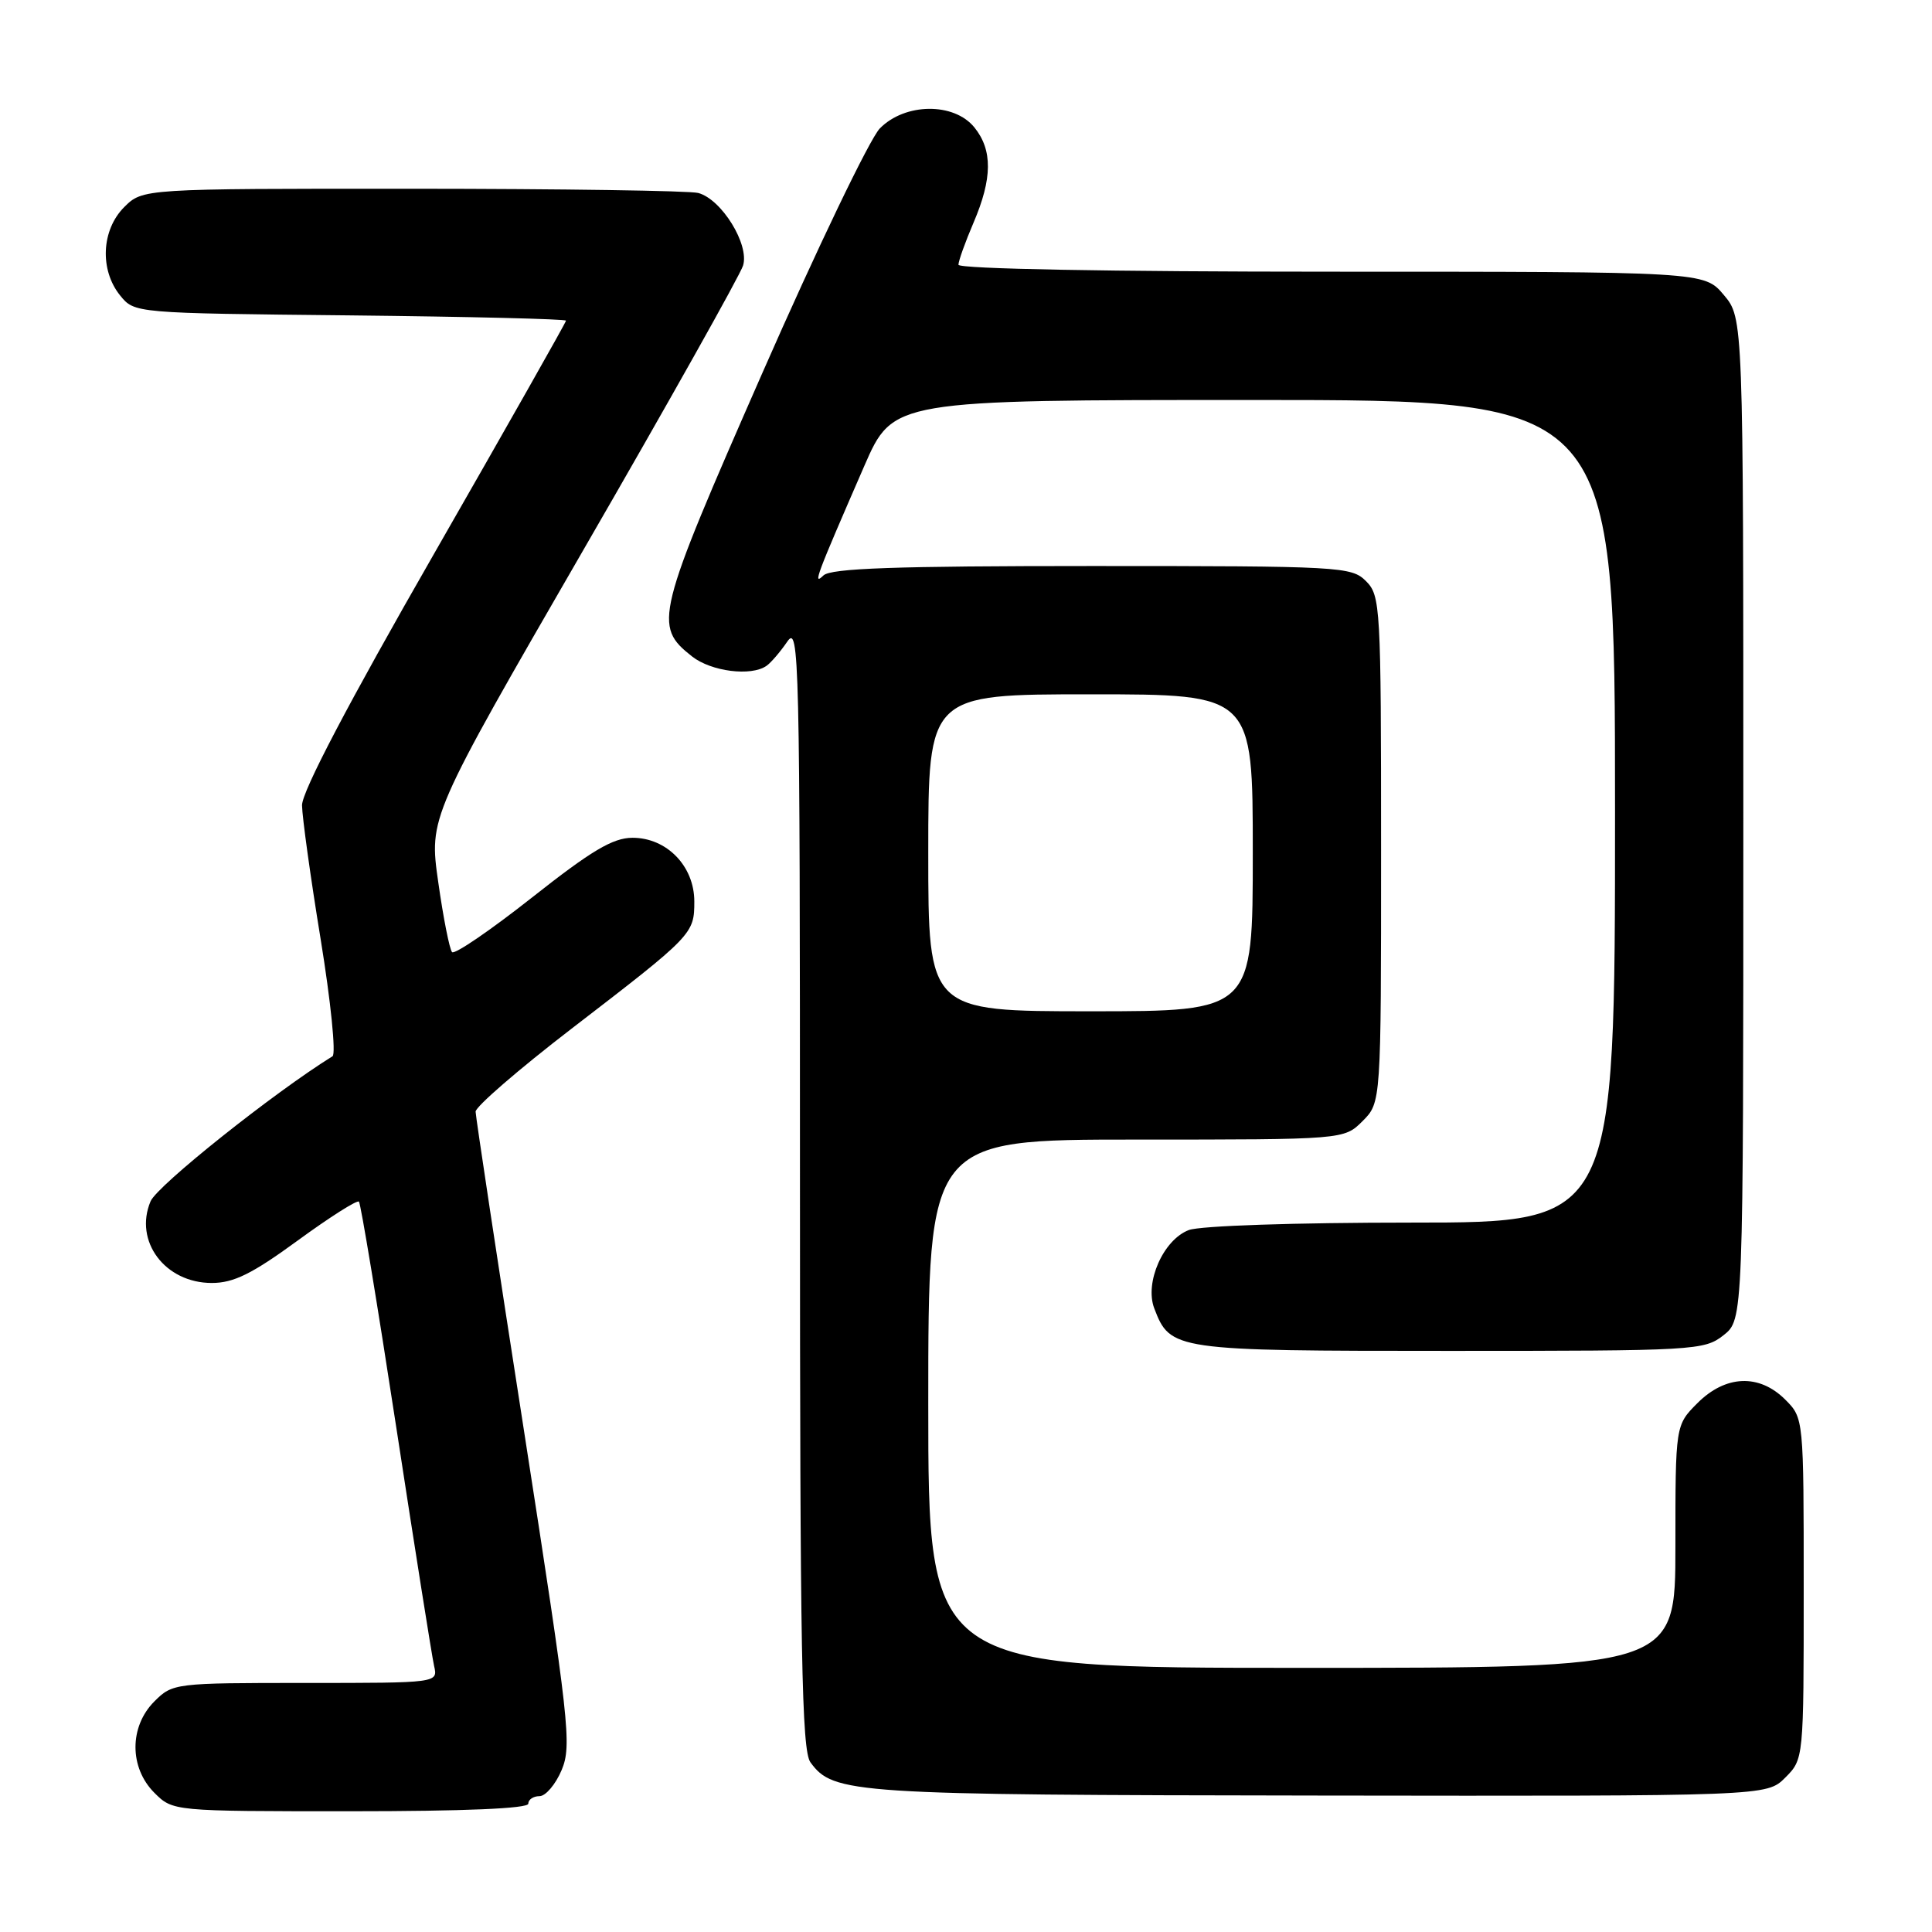 <?xml version="1.0" encoding="UTF-8" standalone="no"?>
<!DOCTYPE svg PUBLIC "-//W3C//DTD SVG 1.1//EN" "http://www.w3.org/Graphics/SVG/1.1/DTD/svg11.dtd" >
<svg xmlns="http://www.w3.org/2000/svg" xmlns:xlink="http://www.w3.org/1999/xlink" version="1.1" viewBox="0 0 256 256">
 <g >
 <path fill="currentColor"
d=" M 70.00 239.00 C 70.00 238.45 70.67 238.00 71.49 238.00 C 72.30 238.00 73.63 236.43 74.43 234.52 C 75.78 231.27 75.44 228.20 69.46 189.77 C 65.92 167.07 63.03 147.96 63.02 147.30 C 63.01 146.64 68.73 141.69 75.74 136.30 C 91.82 123.94 92.00 123.75 92.00 119.45 C 92.00 114.76 88.34 111.00 83.80 111.01 C 81.20 111.02 78.38 112.70 70.50 118.92 C 65.00 123.26 60.23 126.52 59.90 126.16 C 59.57 125.80 58.74 121.63 58.07 116.89 C 56.84 108.29 56.84 108.29 77.29 72.89 C 88.54 53.43 98.06 36.46 98.46 35.19 C 99.32 32.40 95.62 26.40 92.52 25.57 C 91.41 25.27 74.39 25.02 54.70 25.01 C 18.91 25.00 18.91 25.00 16.45 27.45 C 13.43 30.48 13.19 35.77 15.91 39.14 C 17.82 41.50 17.82 41.50 46.41 41.79 C 62.13 41.96 75.00 42.27 75.00 42.49 C 75.00 42.70 67.12 56.62 57.50 73.40 C 46.12 93.24 40.01 104.89 40.02 106.71 C 40.04 108.24 41.14 116.23 42.49 124.46 C 43.83 132.69 44.54 139.67 44.06 139.96 C 36.30 144.77 20.82 157.10 19.95 159.18 C 17.72 164.47 21.87 170.00 28.06 170.00 C 30.96 170.00 33.39 168.80 39.43 164.39 C 43.66 161.30 47.31 158.98 47.56 159.22 C 47.80 159.46 50.02 172.90 52.50 189.08 C 54.98 205.26 57.24 219.51 57.52 220.75 C 58.04 223.00 58.04 223.00 40.47 223.00 C 23.16 223.00 22.87 223.03 20.45 225.45 C 17.12 228.79 17.12 234.21 20.45 237.55 C 22.91 240.00 22.91 240.00 46.45 240.00 C 61.48 240.00 70.00 239.64 70.00 239.00 Z  M 236.55 235.55 C 239.00 233.09 239.00 233.09 239.00 210.50 C 239.00 187.91 239.00 187.91 236.55 185.45 C 233.10 182.01 228.65 182.19 224.92 185.92 C 222.00 188.85 222.00 188.85 222.00 204.92 C 222.00 221.00 222.00 221.00 172.50 221.00 C 123.00 221.00 123.00 221.00 123.00 186.00 C 123.00 151.00 123.00 151.00 150.55 151.00 C 178.09 151.00 178.09 151.00 180.55 148.55 C 183.00 146.09 183.00 146.09 183.00 112.55 C 183.00 80.33 182.92 78.92 181.00 77.00 C 179.08 75.08 177.67 75.00 144.70 75.00 C 118.62 75.00 110.09 75.30 109.11 76.25 C 107.67 77.64 108.09 76.52 114.52 61.75 C 118.34 53.00 118.34 53.00 166.17 53.00 C 214.00 53.00 214.00 53.00 214.00 107.50 C 214.00 162.00 214.00 162.00 187.07 162.00 C 171.64 162.00 159.01 162.42 157.52 162.99 C 154.14 164.28 151.65 169.94 152.94 173.35 C 155.07 178.93 155.53 179.00 192.09 179.00 C 224.61 179.00 225.82 178.93 228.37 176.93 C 231.00 174.85 231.00 174.85 231.00 108.50 C 231.00 42.15 231.00 42.15 228.41 39.08 C 225.82 36.00 225.82 36.00 176.41 36.00 C 147.11 36.00 127.00 35.63 127.00 35.08 C 127.00 34.58 127.90 32.07 129.00 29.50 C 131.50 23.66 131.54 19.88 129.11 16.88 C 126.40 13.54 119.91 13.62 116.58 17.02 C 115.25 18.39 108.25 32.95 101.03 49.39 C 86.86 81.67 86.54 82.92 91.71 86.99 C 94.25 88.98 99.52 89.65 101.56 88.23 C 102.14 87.83 103.38 86.39 104.31 85.03 C 105.90 82.69 106.00 86.77 106.00 157.09 C 106.00 219.09 106.23 231.94 107.39 233.52 C 110.44 237.69 112.86 237.84 174.80 237.92 C 234.09 238.00 234.09 238.00 236.55 235.55 Z  M 123.00 113.00 C 123.00 92.00 123.00 92.00 144.50 92.00 C 166.00 92.00 166.00 92.00 166.00 113.00 C 166.00 134.00 166.00 134.00 144.50 134.00 C 123.00 134.00 123.00 134.00 123.00 113.00 Z "/>
</g>
</svg>